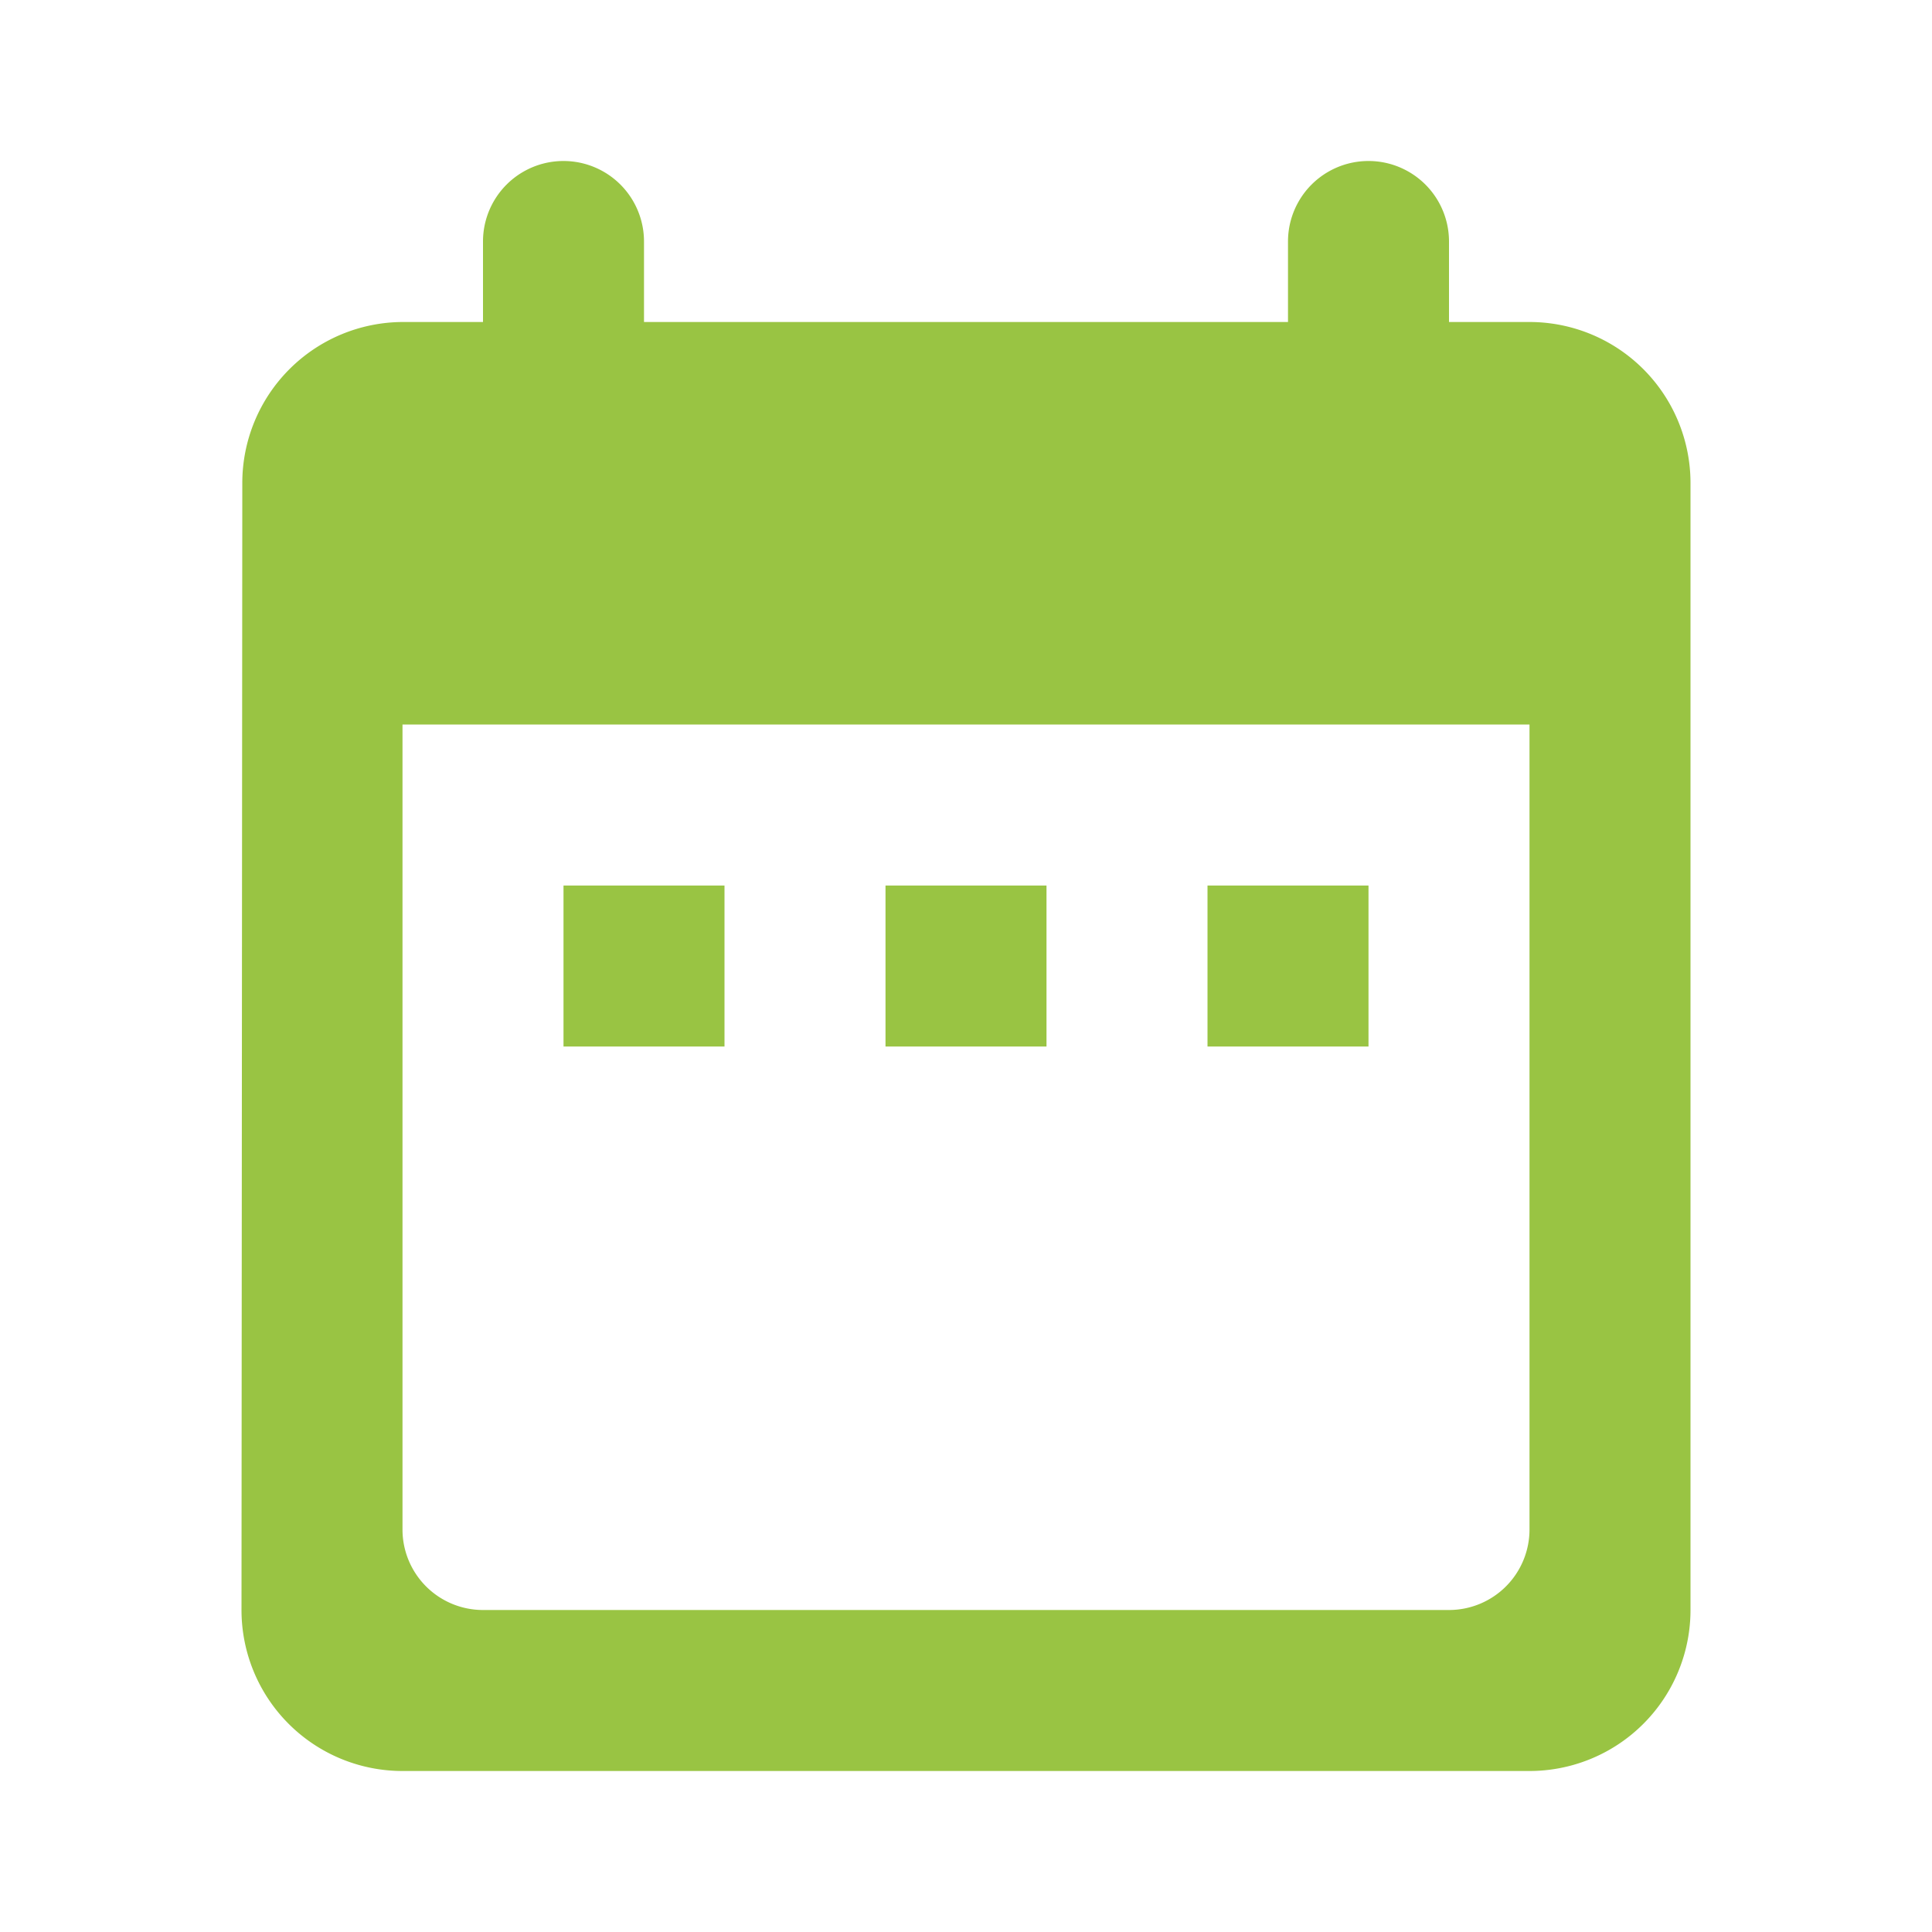 <svg xmlns="http://www.w3.org/2000/svg" width="24" height="24" viewBox="0 0 24 24">
  <g id="icon_clender" transform="translate(-304 -242)">
    <rect id="Path" width="24" height="24" transform="translate(304 242)" fill="rgba(0,0,0,0)"/>
    <path id="Icon" d="M323,264H309a2,2,0,0,1-2-2l.01-14a2,2,0,0,1,1.99-2h1v-1a1,1,0,0,1,2,0v1h8v-1a1,1,0,0,1,2,0v1h1a2,2,0,0,1,2,2v14A2,2,0,0,1,323,264Zm-14-13h0v10a1,1,0,0,0,1,1h12a1,1,0,0,0,1-1V251Zm12,4h-2v-2h2v2Zm-4,0h-2v-2h2v2Zm-4,0h-2v-2h2v2Z" fill="#99c443"/>
  </g>
</svg>
